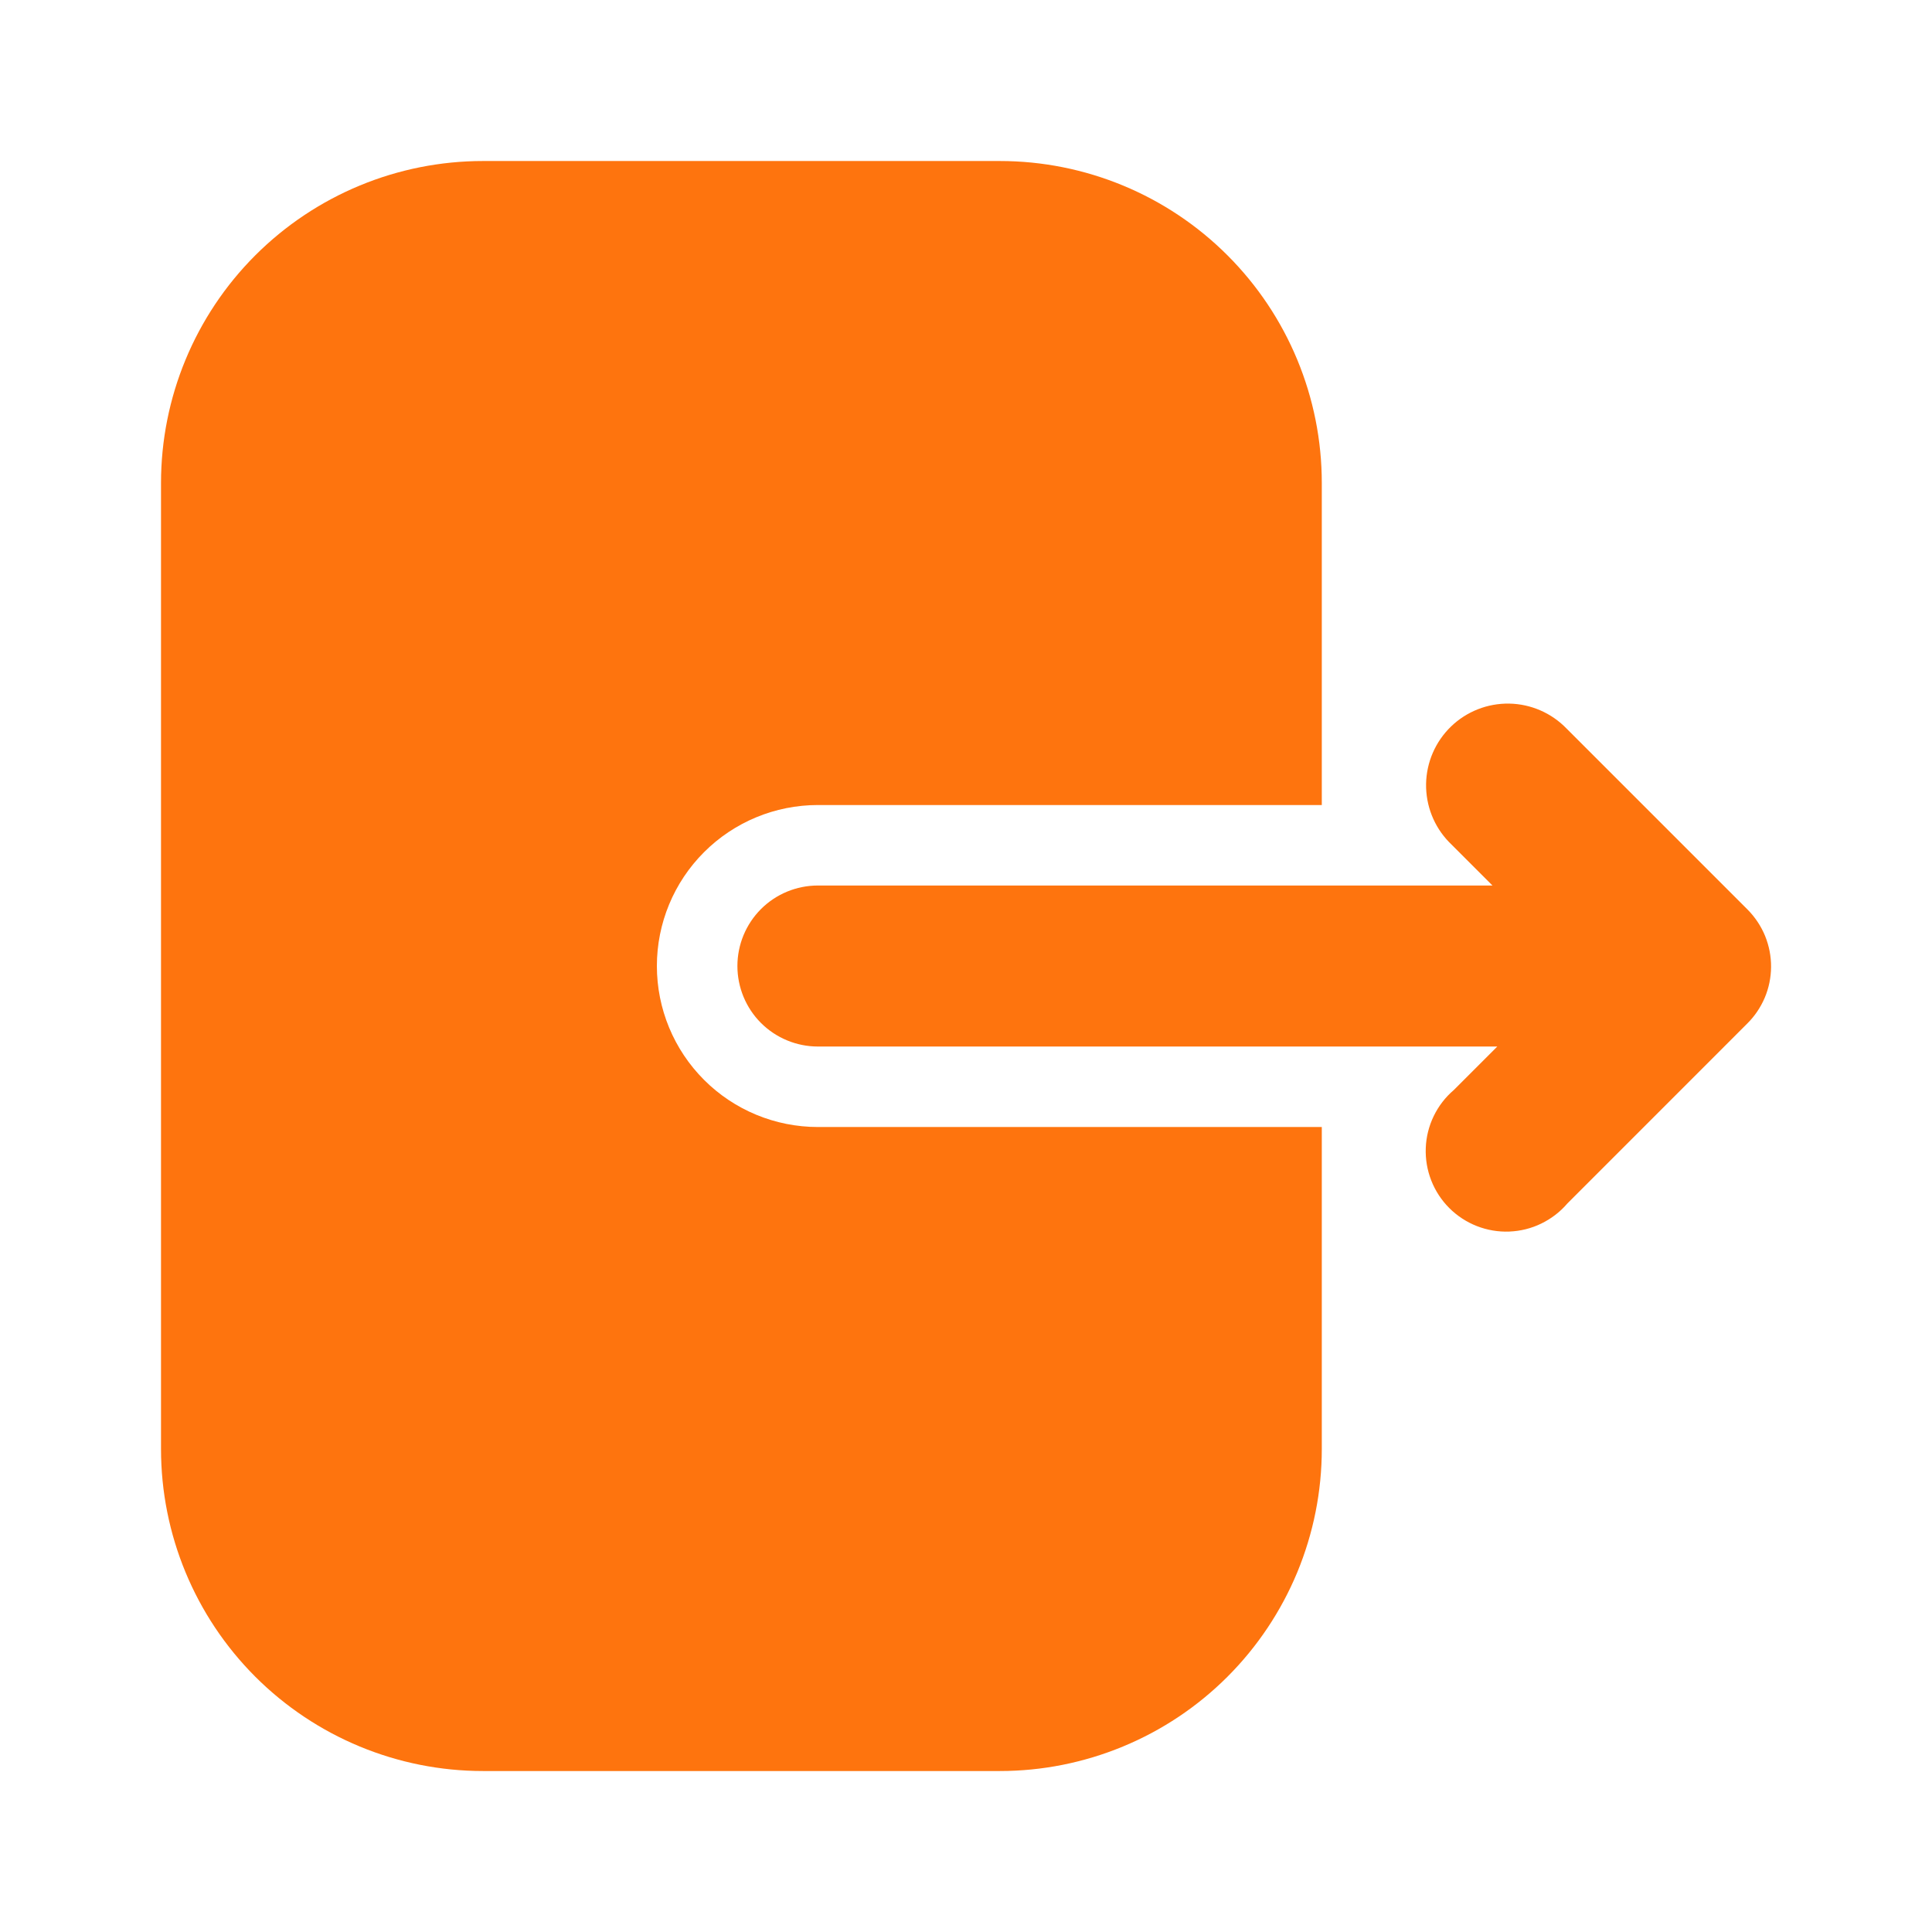 <svg width="44" height="44" viewBox="0 0 44 44" fill="none" xmlns="http://www.w3.org/2000/svg">
<path d="M39.802 20.717L35.677 16.592C35.334 16.237 34.864 16.033 34.371 16.024C33.877 16.016 33.401 16.203 33.046 16.546C32.691 16.889 32.487 17.359 32.478 17.852C32.47 18.346 32.657 18.822 33 19.177L33.99 20.167H18.627C18.141 20.167 17.674 20.36 17.33 20.704C16.987 21.048 16.794 21.514 16.794 22C16.794 22.487 16.987 22.953 17.33 23.297C17.674 23.64 18.141 23.834 18.627 23.834H34.1L33.11 24.824C32.918 24.988 32.762 25.19 32.652 25.418C32.542 25.645 32.48 25.893 32.471 26.145C32.461 26.398 32.504 26.65 32.596 26.885C32.688 27.12 32.828 27.334 33.006 27.512C33.185 27.691 33.399 27.831 33.634 27.923C33.869 28.015 34.121 28.058 34.373 28.048C34.626 28.038 34.874 27.977 35.101 27.866C35.328 27.756 35.531 27.601 35.695 27.409L39.783 23.32C39.956 23.151 40.094 22.949 40.189 22.727C40.284 22.504 40.333 22.265 40.335 22.023C40.337 21.78 40.29 21.541 40.199 21.316C40.107 21.092 39.972 20.889 39.802 20.717Z" fill="#FE740E"/>
<path d="M14.96 22C14.96 21.028 15.346 20.095 16.034 19.408C16.721 18.72 17.654 18.334 18.627 18.334H30.103V11C30.103 9.055 29.331 7.19 27.955 5.815C26.58 4.44 24.715 3.667 22.77 3.667H11C9.055 3.667 7.19 4.44 5.814 5.815C4.439 7.19 3.667 9.055 3.667 11V33C3.667 34.945 4.439 36.81 5.814 38.186C7.19 39.561 9.055 40.334 11 40.334H22.77C23.733 40.334 24.686 40.144 25.576 39.775C26.466 39.407 27.274 38.867 27.955 38.186C28.636 37.505 29.176 36.696 29.545 35.807C29.913 34.917 30.103 33.963 30.103 33V25.667H18.627C17.654 25.667 16.721 25.281 16.034 24.593C15.346 23.905 14.96 22.973 14.96 22Z" fill="#FE740E"/>
</svg>
